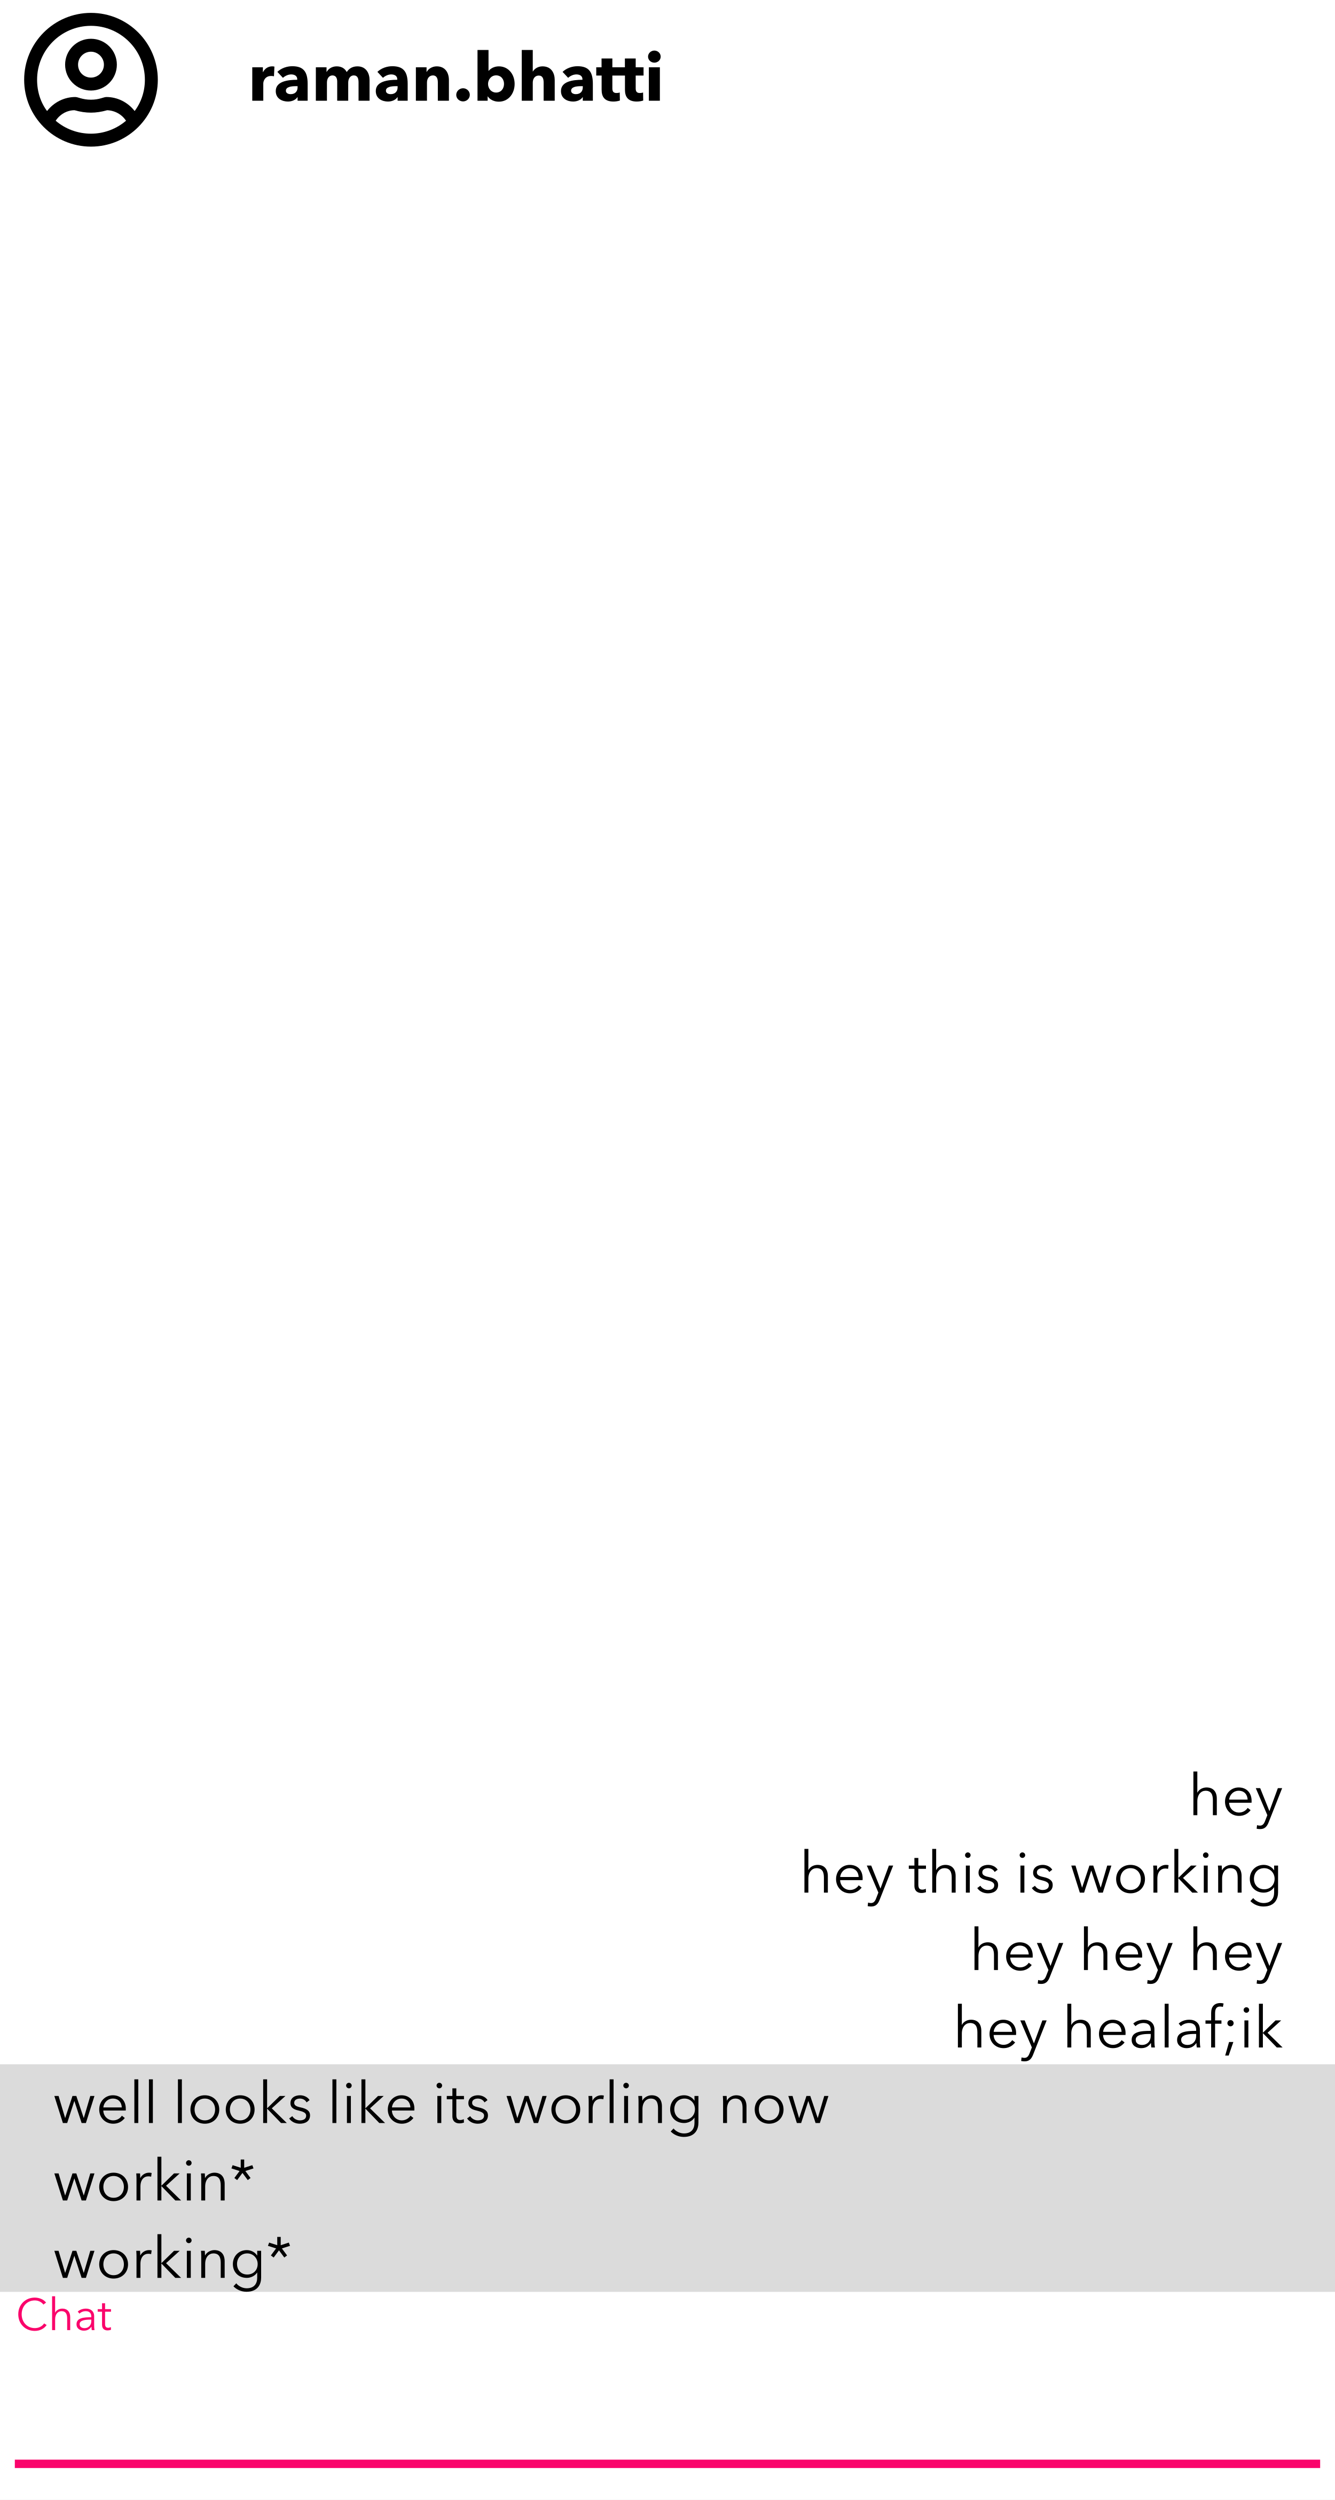 <svg width="1432" height="2680" viewBox="0 0 1432 2680" fill="none" xmlns="http://www.w3.org/2000/svg">
<rect width="1432" height="2680" fill="#E5E5E5"/>
<rect width="1432" height="2680" fill="white"/>
<path d="M294.368 71.424C293.792 71.208 292.784 71.136 291.848 71.136C287.456 71.136 283.928 73.728 282.128 77.328H281.984V72.144H270.608V108H282.416V89.568C282.416 86.616 284.504 81.432 290.84 81.432C291.776 81.432 292.784 81.504 293.864 81.792L294.368 71.424ZM319.198 93.6C319.198 98.064 316.534 100.944 311.782 100.944C309.406 100.944 306.67 100.008 306.67 97.272C306.67 93.024 312.502 92.376 317.686 92.376H319.198V93.6ZM303.502 83.448C305.662 81.432 308.974 79.776 312.358 79.776C316.03 79.776 318.838 81.432 318.838 84.96V85.536C308.398 85.536 295.798 87.264 295.798 97.632C295.798 106.056 303.142 108.864 308.83 108.864C313.078 108.864 317.182 107.136 318.982 104.184H319.198V108H329.998V89.928C329.998 76.896 325.534 70.992 313.51 70.992C307.678 70.992 301.702 73.08 297.526 77.04L303.502 83.448ZM396.411 108V85.824C396.411 79.056 393.099 71.136 383.379 71.136C378.051 71.136 374.307 73.512 371.931 77.256C369.915 73.368 366.315 71.136 361.131 71.136C355.731 71.136 352.059 74.088 350.403 77.112H350.259V72.144H338.811V108H350.691V88.56C350.691 84.24 352.851 80.856 356.595 80.856C360.123 80.856 361.707 83.448 361.707 87.552V108H373.515V88.632C373.515 84.6 375.459 80.856 379.491 80.856C383.667 80.856 384.603 84.312 384.603 88.416V108H396.411ZM426.495 93.6C426.495 98.064 423.831 100.944 419.079 100.944C416.703 100.944 413.967 100.008 413.967 97.272C413.967 93.024 419.799 92.376 424.983 92.376H426.495V93.6ZM410.799 83.448C412.959 81.432 416.271 79.776 419.655 79.776C423.327 79.776 426.135 81.432 426.135 84.96V85.536C415.695 85.536 403.095 87.264 403.095 97.632C403.095 106.056 410.439 108.864 416.127 108.864C420.375 108.864 424.479 107.136 426.279 104.184H426.495V108H437.295V89.928C437.295 76.896 432.831 70.992 420.807 70.992C414.975 70.992 408.999 73.08 404.823 77.04L410.799 83.448ZM481.532 108V85.824C481.532 78.624 478.076 71.136 468.428 71.136C463.46 71.136 459.356 73.944 457.7 77.112H457.556V72.144H446.108V108H457.988V88.56C457.988 84.456 460.148 80.856 464.324 80.856C468.572 80.856 469.652 84.456 469.652 88.416V108H481.532ZM503.939 101.664C503.939 97.704 500.627 94.608 496.739 94.608C492.707 94.608 489.395 97.848 489.395 101.736C489.395 105.696 492.779 108.72 496.739 108.72C500.627 108.72 503.939 105.624 503.939 101.664ZM552.021 89.928C552.021 79.92 545.541 71.136 535.101 71.136C529.845 71.136 526.173 73.584 524.157 75.96H524.013V53.568H512.205V108H523.077V103.32H523.221C525.525 106.92 530.205 109.008 534.957 109.008C545.757 109.008 552.021 99.936 552.021 89.928ZM540.645 89.928C540.645 94.608 537.765 99.216 532.149 99.216C526.821 99.216 523.509 94.68 523.509 90C523.509 85.464 526.821 80.784 532.149 80.784C537.765 80.784 540.645 85.32 540.645 89.928ZM595.018 108V85.824C595.018 78.624 591.634 71.136 581.914 71.136C576.946 71.136 573.202 73.8 571.618 76.68H571.474V53.568H559.666V108H571.474V88.632C571.474 84.384 573.778 81 577.882 81C582.13 81 583.138 84.528 583.138 88.56V108H595.018ZM625.128 93.6C625.128 98.064 622.464 100.944 617.712 100.944C615.336 100.944 612.6 100.008 612.6 97.272C612.6 93.024 618.432 92.376 623.616 92.376H625.128V93.6ZM609.432 83.448C611.592 81.432 614.904 79.776 618.288 79.776C621.96 79.776 624.768 81.432 624.768 84.96V85.536C614.328 85.536 601.728 87.264 601.728 97.632C601.728 106.056 609.072 108.864 614.76 108.864C619.008 108.864 623.112 107.136 624.912 104.184H625.128V108H635.928V89.928C635.928 76.896 631.464 70.992 619.44 70.992C613.608 70.992 607.632 73.08 603.456 77.04L609.432 83.448ZM665.278 81V72.144H656.854V62.712H645.262V72.144H639.574V81H645.334V96.12C645.334 103.752 648.502 108.864 658.078 108.864C660.598 108.864 663.334 108.36 664.918 107.784L664.774 99.144C663.91 99.504 662.47 99.72 661.318 99.72C657.934 99.72 656.854 97.992 656.854 94.68V81H665.278ZM690.309 81V72.144H681.885V62.712H670.293V72.144H664.605V81H670.365V96.12C670.365 103.752 673.533 108.864 683.109 108.864C685.629 108.864 688.365 108.36 689.949 107.784L689.805 99.144C688.941 99.504 687.501 99.72 686.349 99.72C682.965 99.72 681.885 97.992 681.885 94.68V81H690.309ZM708.674 60.696C708.674 57.096 705.65 54.216 701.906 54.216C698.09 54.216 695.138 57.24 695.138 60.696C695.138 64.224 698.09 67.176 701.906 67.176C705.65 67.176 708.674 64.368 708.674 60.696ZM707.81 108V72.144H696.002V108H707.81Z" fill="black"/>
<path d="M0 2213H1432V2457H0V2213Z" fill="#DBDBDB"/>
<path d="M1284.33 1921.76V1899.13H1280.11V1946H1284.33V1931.12C1284.33 1923.37 1288.67 1919.77 1293.13 1919.77C1299.21 1919.77 1301.01 1923.87 1301.01 1929.94V1946H1305.22V1928.21C1305.22 1921.01 1301.57 1916.24 1294.19 1916.24C1290.1 1916.24 1286 1918.41 1284.45 1921.76H1284.33ZM1318.49 1929.26C1318.87 1924.3 1323.02 1919.77 1328.66 1919.77C1334.68 1919.77 1338.02 1923.8 1338.27 1929.26H1318.49ZM1342.55 1930.62C1342.55 1922.69 1337.78 1916.24 1328.66 1916.24C1320.42 1916.24 1314.03 1922.75 1314.03 1931.49C1314.03 1940.23 1320.42 1946.74 1329.03 1946.74C1333.81 1946.74 1338.09 1944.95 1341.5 1940.61L1338.33 1938.13C1336.72 1940.73 1333.37 1943.15 1329.03 1943.15C1323.08 1943.15 1318.56 1938.44 1318.43 1932.61H1342.49C1342.55 1931.86 1342.55 1931.18 1342.55 1930.62ZM1351.74 1916.98H1347.03L1359.43 1945.94L1357.07 1952.01C1355.83 1955.3 1354.35 1957.16 1351.49 1957.16C1350.38 1957.16 1349.32 1956.97 1348.39 1956.66L1347.96 1960.51C1349.2 1960.76 1350.5 1960.88 1351.74 1960.88C1356.76 1960.88 1359.12 1957.97 1360.86 1953.5L1375.3 1916.98H1370.71L1361.72 1941.47H1361.6L1351.74 1916.98ZM867.102 2004.76V1982.13H862.886V2029H867.102V2014.12C867.102 2006.37 871.442 2002.77 875.906 2002.77C881.982 2002.77 883.78 2006.87 883.78 2012.94V2029H887.996V2011.21C887.996 2004.01 884.338 1999.24 876.96 1999.24C872.868 1999.24 868.776 2001.41 867.226 2004.76H867.102ZM901.265 2012.26C901.637 2007.3 905.791 2002.77 911.433 2002.77C917.447 2002.77 920.795 2006.8 921.043 2012.26H901.265ZM925.321 2013.62C925.321 2005.69 920.547 1999.24 911.433 1999.24C903.187 1999.24 896.801 2005.75 896.801 2014.49C896.801 2023.23 903.187 2029.74 911.805 2029.74C916.579 2029.74 920.857 2027.95 924.267 2023.61L921.105 2021.13C919.493 2023.73 916.145 2026.15 911.805 2026.15C905.853 2026.15 901.327 2021.44 901.203 2015.61H925.259C925.321 2014.86 925.321 2014.18 925.321 2013.62ZM934.513 1999.98H929.801L942.201 2028.94L939.845 2035.01C938.605 2038.3 937.117 2040.16 934.265 2040.16C933.149 2040.16 932.095 2039.97 931.165 2039.66L930.731 2043.51C931.971 2043.76 933.273 2043.88 934.513 2043.88C939.535 2043.88 941.891 2040.97 943.627 2036.5L958.073 1999.98H953.485L944.495 2024.47H944.371L934.513 1999.98ZM993.245 1999.98H985.061V1991.8H980.845V1999.98H974.831V2003.52H980.845V2021.62C980.845 2028.01 985.185 2029.37 988.285 2029.37C990.207 2029.37 991.757 2029.06 993.245 2028.5L993.059 2024.85C991.943 2025.4 990.579 2025.78 989.401 2025.78C986.859 2025.78 985.061 2024.78 985.061 2020.44V2003.52H993.245V1999.98ZM1004.18 2004.76V1982.13H999.964V2029H1004.18V2014.12C1004.18 2006.37 1008.52 2002.77 1012.98 2002.77C1019.06 2002.77 1020.86 2006.87 1020.86 2012.94V2029H1025.07V2011.21C1025.07 2004.01 1021.42 1999.24 1014.04 1999.24C1009.95 1999.24 1005.85 2001.41 1004.3 2004.76H1004.18ZM1040.26 1999.98H1036.05V2029H1040.26V1999.98ZM1041.13 1988.82C1041.13 1987.09 1039.64 1985.85 1038.16 1985.85C1036.67 1985.85 1035.18 1987.09 1035.18 1988.82C1035.18 1990.56 1036.67 1991.8 1038.16 1991.8C1039.64 1991.8 1041.13 1990.56 1041.13 1988.82ZM1070.15 2004.45C1068.29 2001.16 1064.01 1999.24 1059.98 1999.24C1054.71 1999.24 1049.63 2001.78 1049.63 2007.67C1049.63 2013.19 1054.52 2014.68 1057.93 2015.48C1063.45 2016.79 1066.49 2018.03 1066.49 2021.06C1066.49 2024.85 1063.27 2026.15 1059.67 2026.15C1056.26 2026.15 1053.1 2024.16 1051.61 2021.62L1048.26 2024.1C1050.93 2028.01 1055.33 2029.74 1059.73 2029.74C1065.06 2029.74 1070.64 2027.39 1070.64 2020.75C1070.64 2016.23 1067.42 2013.69 1060.6 2012.26C1055.83 2011.27 1053.66 2010.03 1053.66 2007.3C1053.66 2004.08 1056.76 2002.77 1059.79 2002.77C1063.02 2002.77 1065.68 2004.45 1066.92 2006.87L1070.15 2004.45ZM1098.81 1999.98H1094.6V2029H1098.81V1999.98ZM1099.68 1988.82C1099.68 1987.09 1098.19 1985.85 1096.71 1985.85C1095.22 1985.85 1093.73 1987.09 1093.73 1988.82C1093.73 1990.56 1095.22 1991.8 1096.71 1991.8C1098.19 1991.8 1099.68 1990.56 1099.68 1988.82ZM1128.7 2004.45C1126.84 2001.16 1122.56 1999.24 1118.53 1999.24C1113.26 1999.24 1108.18 2001.78 1108.18 2007.67C1108.18 2013.19 1113.07 2014.68 1116.48 2015.48C1122 2016.79 1125.04 2018.03 1125.04 2021.06C1125.04 2024.85 1121.82 2026.15 1118.22 2026.15C1114.81 2026.15 1111.65 2024.16 1110.16 2021.62L1106.81 2024.1C1109.48 2028.01 1113.88 2029.74 1118.28 2029.74C1123.61 2029.74 1129.19 2027.39 1129.19 2020.75C1129.19 2016.23 1125.97 2013.69 1119.15 2012.26C1114.38 2011.27 1112.21 2010.03 1112.21 2007.3C1112.21 2004.08 1115.31 2002.77 1118.34 2002.77C1121.57 2002.77 1124.23 2004.45 1125.47 2006.87L1128.7 2004.45ZM1149.12 1999.98L1158.29 2029H1162.88L1170.51 2005.5H1170.63L1178.38 2029H1182.97L1192.14 1999.98H1187.68L1180.74 2023.54H1180.61L1172.68 1999.98H1168.58L1160.77 2023.54H1160.65L1153.64 1999.98H1149.12ZM1228.17 2014.49C1228.17 2005.75 1221.72 1999.24 1212.67 1999.24C1203.68 1999.24 1197.23 2005.75 1197.23 2014.49C1197.23 2023.23 1203.68 2029.74 1212.67 2029.74C1221.72 2029.74 1228.17 2023.23 1228.17 2014.49ZM1223.71 2014.49C1223.71 2021 1219.43 2026.15 1212.67 2026.15C1205.98 2026.15 1201.7 2021 1201.7 2014.49C1201.7 2007.98 1205.98 2002.77 1212.67 2002.77C1219.43 2002.77 1223.71 2007.98 1223.71 2014.49ZM1237.24 2006.37V2029H1241.46V2014.12C1241.46 2006.37 1245.49 2003.15 1249.95 2003.15C1251.07 2003.15 1252.43 2003.33 1252.93 2003.52L1253.49 1999.55C1252.62 1999.3 1251.75 1999.24 1250.7 1999.24C1246.61 1999.24 1243.01 2001.6 1241.4 2004.94H1241.27C1241.27 2003.7 1241.15 2001.53 1241.03 1999.98H1237C1237.18 2001.97 1237.24 2004.82 1237.24 2006.37ZM1263.93 1982.13H1259.71V2029H1263.93V2013.75H1264.11L1278.87 2029H1285.07L1268.95 2013.25L1283.58 1999.98H1277.5L1264.11 2013.07H1263.93V1982.13ZM1295.47 1999.98H1291.25V2029H1295.47V1999.98ZM1296.34 1988.82C1296.34 1987.09 1294.85 1985.85 1293.36 1985.85C1291.87 1985.85 1290.39 1987.09 1290.39 1988.82C1290.39 1990.56 1291.87 1991.8 1293.36 1991.8C1294.85 1991.8 1296.34 1990.56 1296.34 1988.82ZM1306.44 1999.98C1306.63 2001.97 1306.69 2004.82 1306.69 2006.37V2029H1310.91V2014.12C1310.91 2006.37 1315.25 2002.77 1319.71 2002.77C1325.79 2002.77 1327.59 2006.87 1327.59 2012.94V2029H1331.8V2011.21C1331.8 2004.01 1328.14 1999.24 1320.77 1999.24C1316.67 1999.24 1312.46 2001.6 1310.85 2004.94H1310.72C1310.72 2003.7 1310.6 2001.53 1310.47 1999.98H1306.44ZM1341.23 2038.05C1344.64 2041.65 1349.85 2043.88 1355.18 2043.88C1368.01 2043.88 1370.93 2035.08 1370.93 2028.75V1999.98H1366.71V2005.01H1366.59C1364.29 2001.29 1359.83 1999.24 1355.61 1999.24C1346.56 1999.24 1340.61 2006 1340.61 2014.24C1340.61 2022.74 1346.56 2029 1355.61 2029C1359.83 2029 1364.36 2026.89 1366.59 2023.3H1366.71V2028.75C1366.71 2035.01 1363.67 2040.16 1355.37 2040.16C1350.96 2040.16 1346.56 2037.8 1344.27 2034.83L1341.23 2038.05ZM1345.07 2014.12C1345.07 2008.04 1349.04 2002.77 1356.05 2002.77C1362.56 2002.77 1367.21 2008.04 1367.21 2014.12C1367.21 2020.82 1362.56 2025.4 1356.05 2025.4C1349.04 2025.4 1345.07 2020.2 1345.07 2014.12ZM1049.53 2087.76V2065.13H1045.31V2112H1049.53V2097.12C1049.53 2089.37 1053.87 2085.77 1058.33 2085.77C1064.41 2085.77 1066.21 2089.87 1066.21 2095.94V2112H1070.42V2094.21C1070.42 2087.01 1066.77 2082.24 1059.39 2082.24C1055.3 2082.24 1051.2 2084.41 1049.65 2087.76H1049.53ZM1083.69 2095.26C1084.06 2090.3 1088.22 2085.77 1093.86 2085.77C1099.87 2085.77 1103.22 2089.8 1103.47 2095.26H1083.69ZM1107.75 2096.62C1107.75 2088.69 1102.97 2082.24 1093.86 2082.24C1085.61 2082.24 1079.23 2088.75 1079.23 2097.49C1079.23 2106.23 1085.61 2112.74 1094.23 2112.74C1099.01 2112.74 1103.28 2110.95 1106.69 2106.61L1103.53 2104.13C1101.92 2106.73 1098.57 2109.15 1094.23 2109.15C1088.28 2109.15 1083.75 2104.44 1083.63 2098.61H1107.69C1107.75 2097.86 1107.75 2097.18 1107.75 2096.62ZM1116.94 2082.98H1112.23L1124.63 2111.94L1122.27 2118.01C1121.03 2121.3 1119.54 2123.16 1116.69 2123.16C1115.58 2123.16 1114.52 2122.97 1113.59 2122.66L1113.16 2126.51C1114.4 2126.76 1115.7 2126.88 1116.94 2126.88C1121.96 2126.88 1124.32 2123.97 1126.05 2119.5L1140.5 2082.98H1135.91L1126.92 2107.47H1126.8L1116.94 2082.98ZM1166.93 2087.76V2065.13H1162.71V2112H1166.93V2097.12C1166.93 2089.37 1171.27 2085.77 1175.73 2085.77C1181.81 2085.77 1183.61 2089.87 1183.61 2095.94V2112H1187.82V2094.21C1187.82 2087.01 1184.17 2082.24 1176.79 2082.24C1172.7 2082.24 1168.6 2084.41 1167.05 2087.76H1166.93ZM1201.09 2095.26C1201.46 2090.3 1205.62 2085.77 1211.26 2085.77C1217.27 2085.77 1220.62 2089.8 1220.87 2095.26H1201.09ZM1225.15 2096.62C1225.15 2088.69 1220.37 2082.24 1211.26 2082.24C1203.01 2082.24 1196.63 2088.75 1196.63 2097.49C1196.63 2106.23 1203.01 2112.74 1211.63 2112.74C1216.41 2112.74 1220.68 2110.95 1224.09 2106.61L1220.93 2104.13C1219.32 2106.73 1215.97 2109.15 1211.63 2109.15C1205.68 2109.15 1201.15 2104.44 1201.03 2098.61H1225.09C1225.15 2097.86 1225.15 2097.18 1225.15 2096.62ZM1234.34 2082.98H1229.63L1242.03 2111.94L1239.67 2118.01C1238.43 2121.3 1236.95 2123.16 1234.09 2123.16C1232.98 2123.16 1231.92 2122.97 1230.99 2122.66L1230.56 2126.51C1231.8 2126.76 1233.1 2126.88 1234.34 2126.88C1239.36 2126.88 1241.72 2123.97 1243.46 2119.5L1257.9 2082.98H1253.31L1244.32 2107.47H1244.2L1234.34 2082.98ZM1284.33 2087.76V2065.13H1280.11V2112H1284.33V2097.12C1284.33 2089.37 1288.67 2085.77 1293.13 2085.77C1299.21 2085.77 1301.01 2089.87 1301.01 2095.94V2112H1305.22V2094.21C1305.22 2087.01 1301.57 2082.24 1294.19 2082.24C1290.1 2082.24 1286 2084.41 1284.45 2087.76H1284.33ZM1318.49 2095.26C1318.87 2090.3 1323.02 2085.77 1328.66 2085.77C1334.68 2085.77 1338.02 2089.8 1338.27 2095.26H1318.49ZM1342.55 2096.62C1342.55 2088.69 1337.78 2082.24 1328.66 2082.24C1320.42 2082.24 1314.03 2088.75 1314.03 2097.49C1314.03 2106.23 1320.42 2112.74 1329.03 2112.74C1333.81 2112.74 1338.09 2110.95 1341.5 2106.61L1338.33 2104.13C1336.72 2106.73 1333.37 2109.15 1329.03 2109.15C1323.08 2109.15 1318.56 2104.44 1318.43 2098.61H1342.49C1342.55 2097.86 1342.55 2097.18 1342.55 2096.62ZM1351.74 2082.98H1347.03L1359.43 2111.94L1357.07 2118.01C1355.83 2121.3 1354.35 2123.16 1351.49 2123.16C1350.38 2123.16 1349.32 2122.97 1348.39 2122.66L1347.96 2126.51C1349.2 2126.76 1350.5 2126.88 1351.74 2126.88C1356.76 2126.88 1359.12 2123.97 1360.86 2119.5L1375.3 2082.98H1370.71L1361.72 2107.47H1361.6L1351.74 2082.98ZM1031.73 2170.76V2148.13H1027.51V2195H1031.73V2180.12C1031.73 2172.37 1036.07 2168.77 1040.53 2168.77C1046.61 2168.77 1048.41 2172.87 1048.41 2178.94V2195H1052.62V2177.21C1052.62 2170.01 1048.97 2165.24 1041.59 2165.24C1037.5 2165.24 1033.4 2167.41 1031.85 2170.76H1031.73ZM1065.89 2178.26C1066.26 2173.3 1070.42 2168.77 1076.06 2168.77C1082.07 2168.77 1085.42 2172.8 1085.67 2178.26H1065.89ZM1089.95 2179.62C1089.95 2171.69 1085.17 2165.24 1076.06 2165.24C1067.81 2165.24 1061.43 2171.75 1061.43 2180.49C1061.43 2189.23 1067.81 2195.74 1076.43 2195.74C1081.21 2195.74 1085.48 2193.95 1088.89 2189.61L1085.73 2187.13C1084.12 2189.73 1080.77 2192.15 1076.43 2192.15C1070.48 2192.15 1065.95 2187.44 1065.83 2181.61H1089.89C1089.95 2180.86 1089.95 2180.18 1089.95 2179.62ZM1099.14 2165.98H1094.43L1106.83 2194.94L1104.47 2201.01C1103.23 2204.3 1101.74 2206.16 1098.89 2206.16C1097.78 2206.16 1096.72 2205.97 1095.79 2205.66L1095.36 2209.51C1096.6 2209.76 1097.9 2209.88 1099.14 2209.88C1104.16 2209.88 1106.52 2206.97 1108.25 2202.5L1122.7 2165.98H1118.11L1109.12 2190.47H1109L1099.14 2165.98ZM1149.13 2170.76V2148.13H1144.91V2195H1149.13V2180.12C1149.13 2172.37 1153.47 2168.77 1157.93 2168.77C1164.01 2168.77 1165.81 2172.87 1165.81 2178.94V2195H1170.02V2177.21C1170.02 2170.01 1166.37 2165.24 1158.99 2165.24C1154.9 2165.24 1150.8 2167.41 1149.25 2170.76H1149.13ZM1183.29 2178.26C1183.66 2173.3 1187.82 2168.77 1193.46 2168.77C1199.47 2168.77 1202.82 2172.8 1203.07 2178.26H1183.29ZM1207.35 2179.62C1207.35 2171.69 1202.57 2165.24 1193.46 2165.24C1185.21 2165.24 1178.83 2171.75 1178.83 2180.49C1178.83 2189.23 1185.21 2195.74 1193.83 2195.74C1198.61 2195.74 1202.88 2193.95 1206.29 2189.61L1203.13 2187.13C1201.52 2189.73 1198.17 2192.15 1193.83 2192.15C1187.88 2192.15 1183.35 2187.44 1183.23 2181.61H1207.29C1207.35 2180.86 1207.35 2180.18 1207.35 2179.62ZM1234.34 2177.21C1223.74 2177.21 1213.88 2178.01 1213.88 2186.94C1213.88 2193.39 1219.53 2195.74 1223.93 2195.74C1228.58 2195.74 1231.8 2194.13 1234.47 2190.29H1234.59C1234.59 2191.84 1234.78 2193.57 1235.03 2195H1238.81C1238.5 2193.39 1238.31 2190.72 1238.31 2188.49V2175.78C1238.31 2168.71 1233.29 2165.24 1227.03 2165.24C1222.07 2165.24 1217.98 2167.04 1215.62 2169.39L1217.98 2172.18C1220.02 2170.14 1223.18 2168.77 1226.59 2168.77C1231.62 2168.77 1234.34 2171.25 1234.34 2176.28V2177.21ZM1234.34 2180.49V2182.66C1234.34 2187.81 1231 2192.27 1225.04 2192.27C1221.76 2192.27 1218.22 2190.91 1218.22 2186.75C1218.22 2181.24 1226.22 2180.49 1233.1 2180.49H1234.34ZM1253.51 2148.13H1249.3V2195H1253.51V2148.13ZM1283.08 2177.21C1272.48 2177.21 1262.62 2178.01 1262.62 2186.94C1262.62 2193.39 1268.27 2195.74 1272.67 2195.74C1277.32 2195.74 1280.54 2194.13 1283.21 2190.29H1283.33C1283.33 2191.84 1283.52 2193.57 1283.77 2195H1287.55C1287.24 2193.39 1287.05 2190.72 1287.05 2188.49V2175.78C1287.05 2168.71 1282.03 2165.24 1275.77 2165.24C1270.81 2165.24 1266.72 2167.04 1264.36 2169.39L1266.72 2172.18C1268.76 2170.14 1271.92 2168.77 1275.33 2168.77C1280.36 2168.77 1283.08 2171.25 1283.08 2176.28V2177.21ZM1283.08 2180.49V2182.66C1283.08 2187.81 1279.74 2192.27 1273.78 2192.27C1270.5 2192.27 1266.96 2190.91 1266.96 2186.75C1266.96 2181.24 1274.96 2180.49 1281.84 2180.49H1283.08ZM1310.19 2165.98H1303.37V2158.54C1303.37 2154.33 1304.3 2151.1 1308.82 2151.1C1309.94 2151.1 1310.87 2151.29 1311.74 2151.54L1312.48 2147.82C1311.43 2147.51 1310.06 2147.38 1309.01 2147.38C1302.38 2147.38 1299.15 2151.48 1299.15 2158.05V2165.98H1293.08V2169.52H1299.15V2195H1303.37V2169.52H1310.19V2165.98ZM1323.27 2168.96C1323.27 2167.22 1321.9 2165.61 1319.92 2165.61C1317.93 2165.61 1316.57 2167.22 1316.57 2168.96C1316.57 2170.7 1317.93 2172.31 1319.92 2172.31C1321.9 2172.31 1323.27 2170.7 1323.27 2168.96ZM1322.96 2189.11H1318.37L1314.21 2203.68H1317.93L1322.96 2189.11ZM1339.06 2165.98H1334.85V2195H1339.06V2165.98ZM1339.93 2154.82C1339.93 2153.09 1338.44 2151.85 1336.96 2151.85C1335.47 2151.85 1333.98 2153.09 1333.98 2154.82C1333.98 2156.56 1335.47 2157.8 1336.96 2157.8C1338.44 2157.8 1339.93 2156.56 1339.93 2154.82ZM1354.63 2148.13H1350.41V2195H1354.63V2179.75H1354.81L1369.57 2195H1375.77L1359.65 2179.25L1374.28 2165.98H1368.2L1354.81 2179.07H1354.63V2148.13Z" fill="black"/>
<path d="M58.295 2246.98L67.471 2276H72.059L79.685 2252.5H79.809L87.559 2276H92.147L101.323 2246.98H96.859L89.915 2270.54H89.791L81.855 2246.98H77.763L69.951 2270.54H69.827L62.821 2246.98H58.295ZM110.877 2259.26C111.249 2254.3 115.403 2249.77 121.045 2249.77C127.059 2249.77 130.407 2253.8 130.655 2259.26H110.877ZM134.933 2260.62C134.933 2252.69 130.159 2246.24 121.045 2246.24C112.799 2246.24 106.413 2252.75 106.413 2261.49C106.413 2270.23 112.799 2276.74 121.417 2276.74C126.191 2276.74 130.469 2274.95 133.879 2270.61L130.717 2268.13C129.105 2270.73 125.757 2273.15 121.417 2273.15C115.465 2273.15 110.939 2268.44 110.815 2262.61H134.871C134.933 2261.86 134.933 2261.18 134.933 2260.62ZM148.342 2229.13H144.126V2276H148.342V2229.13ZM163.963 2229.13H159.747V2276H163.963V2229.13ZM195.084 2229.13H190.868V2276H195.084V2229.13ZM235.195 2261.49C235.195 2252.75 228.747 2246.24 219.695 2246.24C210.705 2246.24 204.257 2252.75 204.257 2261.49C204.257 2270.23 210.705 2276.74 219.695 2276.74C228.747 2276.74 235.195 2270.23 235.195 2261.49ZM230.731 2261.49C230.731 2268 226.453 2273.15 219.695 2273.15C212.999 2273.15 208.721 2268 208.721 2261.49C208.721 2254.98 212.999 2249.77 219.695 2249.77C226.453 2249.77 230.731 2254.98 230.731 2261.49ZM273.097 2261.49C273.097 2252.75 266.649 2246.24 257.597 2246.24C248.607 2246.24 242.159 2252.75 242.159 2261.49C242.159 2270.23 248.607 2276.74 257.597 2276.74C266.649 2276.74 273.097 2270.23 273.097 2261.49ZM268.633 2261.49C268.633 2268 264.355 2273.15 257.597 2273.15C250.901 2273.15 246.623 2268 246.623 2261.49C246.623 2254.98 250.901 2249.77 257.597 2249.77C264.355 2249.77 268.633 2254.98 268.633 2261.49ZM286.51 2229.13H282.294V2276H286.51V2260.75H286.696L301.452 2276H307.652L291.532 2260.25L306.164 2246.98H300.088L286.696 2260.07H286.51V2229.13ZM332.074 2251.45C330.214 2248.16 325.936 2246.24 321.906 2246.24C316.636 2246.24 311.552 2248.78 311.552 2254.67C311.552 2260.19 316.45 2261.68 319.86 2262.48C325.378 2263.79 328.416 2265.03 328.416 2268.06C328.416 2271.85 325.192 2273.15 321.596 2273.15C318.186 2273.15 315.024 2271.16 313.536 2268.62L310.188 2271.1C312.854 2275.01 317.256 2276.74 321.658 2276.74C326.99 2276.74 332.57 2274.39 332.57 2267.75C332.57 2263.23 329.346 2260.69 322.526 2259.26C317.752 2258.27 315.582 2257.03 315.582 2254.3C315.582 2251.08 318.682 2249.77 321.72 2249.77C324.944 2249.77 327.61 2251.45 328.85 2253.87L332.074 2251.45ZM360.801 2229.13H356.585V2276H360.801V2229.13ZM376.36 2246.98H372.144V2276H376.36V2246.98ZM377.228 2235.82C377.228 2234.09 375.74 2232.85 374.252 2232.85C372.764 2232.85 371.276 2234.09 371.276 2235.82C371.276 2237.56 372.764 2238.8 374.252 2238.8C375.74 2238.8 377.228 2237.56 377.228 2235.82ZM391.922 2229.13H387.706V2276H391.922V2260.75H392.108L406.864 2276H413.064L396.944 2260.25L411.576 2246.98H405.5L392.108 2260.07H391.922V2229.13ZM420.453 2259.26C420.825 2254.3 424.979 2249.77 430.621 2249.77C436.635 2249.77 439.983 2253.8 440.231 2259.26H420.453ZM444.509 2260.62C444.509 2252.69 439.735 2246.24 430.621 2246.24C422.375 2246.24 415.989 2252.75 415.989 2261.49C415.989 2270.23 422.375 2276.74 430.993 2276.74C435.767 2276.74 440.045 2274.95 443.455 2270.61L440.293 2268.13C438.681 2270.73 435.333 2273.15 430.993 2273.15C425.041 2273.15 420.515 2268.44 420.391 2262.61H444.447C444.509 2261.86 444.509 2261.18 444.509 2260.62ZM473.356 2246.98H469.14V2276H473.356V2246.98ZM474.224 2235.82C474.224 2234.09 472.736 2232.85 471.248 2232.85C469.76 2232.85 468.272 2234.09 468.272 2235.82C468.272 2237.56 469.76 2238.8 471.248 2238.8C472.736 2238.8 474.224 2237.56 474.224 2235.82ZM497.66 2246.98H489.476V2238.8H485.26V2246.98H479.246V2250.52H485.26V2268.62C485.26 2275.01 489.6 2276.37 492.7 2276.37C494.622 2276.37 496.172 2276.06 497.66 2275.5L497.474 2271.85C496.358 2272.4 494.994 2272.78 493.816 2272.78C491.274 2272.78 489.476 2271.78 489.476 2267.44V2250.52H497.66V2246.98ZM522.918 2251.45C521.058 2248.16 516.78 2246.24 512.75 2246.24C507.48 2246.24 502.396 2248.78 502.396 2254.67C502.396 2260.19 507.294 2261.68 510.704 2262.48C516.222 2263.79 519.26 2265.03 519.26 2268.06C519.26 2271.85 516.036 2273.15 512.44 2273.15C509.03 2273.15 505.868 2271.16 504.38 2268.62L501.032 2271.1C503.698 2275.01 508.1 2276.74 512.502 2276.74C517.834 2276.74 523.414 2274.39 523.414 2267.75C523.414 2263.23 520.19 2260.69 513.37 2259.26C508.596 2258.27 506.426 2257.03 506.426 2254.3C506.426 2251.08 509.526 2249.77 512.564 2249.77C515.788 2249.77 518.454 2251.45 519.694 2253.87L522.918 2251.45ZM543.336 2246.98L552.512 2276H557.1L564.726 2252.5H564.85L572.6 2276H577.188L586.364 2246.98H581.9L574.956 2270.54H574.832L566.896 2246.98H562.804L554.992 2270.54H554.868L547.862 2246.98H543.336ZM622.392 2261.49C622.392 2252.75 615.944 2246.24 606.892 2246.24C597.902 2246.24 591.454 2252.75 591.454 2261.49C591.454 2270.23 597.902 2276.74 606.892 2276.74C615.944 2276.74 622.392 2270.23 622.392 2261.49ZM617.928 2261.49C617.928 2268 613.65 2273.15 606.892 2273.15C600.196 2273.15 595.918 2268 595.918 2261.49C595.918 2254.98 600.196 2249.77 606.892 2249.77C613.65 2249.77 617.928 2254.98 617.928 2261.49ZM631.465 2253.37V2276H635.681V2261.12C635.681 2253.37 639.711 2250.15 644.175 2250.15C645.291 2250.15 646.655 2250.33 647.151 2250.52L647.709 2246.55C646.841 2246.3 645.973 2246.24 644.919 2246.24C640.827 2246.24 637.231 2248.6 635.619 2251.94H635.495C635.495 2250.7 635.371 2248.53 635.247 2246.98H631.217C631.403 2248.97 631.465 2251.82 631.465 2253.37ZM658.146 2229.13H653.93V2276H658.146V2229.13ZM673.705 2246.98H669.489V2276H673.705V2246.98ZM674.573 2235.82C674.573 2234.09 673.085 2232.85 671.597 2232.85C670.109 2232.85 668.621 2234.09 668.621 2235.82C668.621 2237.56 670.109 2238.8 671.597 2238.8C673.085 2238.8 674.573 2237.56 674.573 2235.82ZM684.679 2246.98C684.865 2248.97 684.927 2251.82 684.927 2253.37V2276H689.143V2261.12C689.143 2253.37 693.483 2249.77 697.947 2249.77C704.023 2249.77 705.821 2253.87 705.821 2259.94V2276H710.037V2258.21C710.037 2251.01 706.379 2246.24 699.001 2246.24C694.909 2246.24 690.693 2248.6 689.081 2251.94H688.957C688.957 2250.7 688.833 2248.53 688.709 2246.98H684.679ZM719.465 2285.05C722.875 2288.65 728.083 2290.88 733.415 2290.88C746.249 2290.88 749.163 2282.08 749.163 2275.75V2246.98H744.947V2252.01H744.823C742.529 2248.29 738.065 2246.24 733.849 2246.24C724.797 2246.24 718.845 2253 718.845 2261.24C718.845 2269.74 724.797 2276 733.849 2276C738.065 2276 742.591 2273.89 744.823 2270.3H744.947V2275.75C744.947 2282.01 741.909 2287.16 733.601 2287.16C729.199 2287.16 724.797 2284.8 722.503 2281.83L719.465 2285.05ZM723.309 2261.12C723.309 2255.04 727.277 2249.77 734.283 2249.77C740.793 2249.77 745.443 2255.04 745.443 2261.12C745.443 2267.82 740.793 2272.4 734.283 2272.4C727.277 2272.4 723.309 2267.2 723.309 2261.12ZM775.379 2246.98C775.565 2248.97 775.627 2251.82 775.627 2253.37V2276H779.843V2261.12C779.843 2253.37 784.183 2249.77 788.647 2249.77C794.723 2249.77 796.521 2253.87 796.521 2259.94V2276H800.737V2258.21C800.737 2251.01 797.079 2246.24 789.701 2246.24C785.609 2246.24 781.393 2248.6 779.781 2251.94H779.657C779.657 2250.7 779.533 2248.53 779.409 2246.98H775.379ZM840.482 2261.49C840.482 2252.75 834.034 2246.24 824.982 2246.24C815.992 2246.24 809.544 2252.75 809.544 2261.49C809.544 2270.23 815.992 2276.74 824.982 2276.74C834.034 2276.74 840.482 2270.23 840.482 2261.49ZM836.018 2261.49C836.018 2268 831.74 2273.15 824.982 2273.15C818.286 2273.15 814.008 2268 814.008 2261.49C814.008 2254.98 818.286 2249.77 824.982 2249.77C831.74 2249.77 836.018 2254.98 836.018 2261.49ZM845.586 2246.98L854.762 2276H859.35L866.976 2252.5H867.1L874.85 2276H879.438L888.614 2246.98H884.15L877.206 2270.54H877.082L869.146 2246.98H865.054L857.242 2270.54H857.118L850.112 2246.98H845.586ZM58.295 2329.98L67.471 2359H72.059L79.685 2335.5H79.809L87.559 2359H92.147L101.323 2329.98H96.859L89.915 2353.54H89.791L81.855 2329.98H77.763L69.951 2353.54H69.827L62.821 2329.98H58.295ZM137.351 2344.49C137.351 2335.75 130.903 2329.24 121.851 2329.24C112.861 2329.24 106.413 2335.75 106.413 2344.49C106.413 2353.23 112.861 2359.74 121.851 2359.74C130.903 2359.74 137.351 2353.23 137.351 2344.49ZM132.887 2344.49C132.887 2351 128.609 2356.15 121.851 2356.15C115.155 2356.15 110.877 2351 110.877 2344.49C110.877 2337.98 115.155 2332.77 121.851 2332.77C128.609 2332.77 132.887 2337.98 132.887 2344.49ZM146.424 2336.37V2359H150.64V2344.12C150.64 2336.37 154.67 2333.15 159.134 2333.15C160.25 2333.15 161.614 2333.33 162.11 2333.52L162.668 2329.55C161.8 2329.3 160.932 2329.24 159.878 2329.24C155.786 2329.24 152.19 2331.6 150.578 2334.94H150.454C150.454 2333.7 150.33 2331.53 150.206 2329.98H146.176C146.362 2331.97 146.424 2334.82 146.424 2336.37ZM173.105 2312.13H168.889V2359H173.105V2343.75H173.291L188.047 2359H194.247L178.127 2343.25L192.759 2329.98H186.683L173.291 2343.07H173.105V2312.13ZM204.649 2329.98H200.433V2359H204.649V2329.98ZM205.517 2318.82C205.517 2317.09 204.029 2315.85 202.541 2315.85C201.053 2315.85 199.565 2317.09 199.565 2318.82C199.565 2320.56 201.053 2321.8 202.541 2321.8C204.029 2321.8 205.517 2320.56 205.517 2318.82ZM215.623 2329.98C215.809 2331.97 215.871 2334.82 215.871 2336.37V2359H220.087V2344.12C220.087 2336.37 224.427 2332.77 228.891 2332.77C234.967 2332.77 236.765 2336.87 236.765 2342.94V2359H240.981V2341.21C240.981 2334.01 237.323 2329.24 229.945 2329.24C225.853 2329.24 221.637 2331.6 220.025 2334.94H219.901C219.901 2333.7 219.777 2331.53 219.653 2329.98H215.623ZM261.94 2315.1H258.22V2323.97L249.54 2321.18L248.238 2324.65L256.98 2327.44L251.4 2334.94L254.376 2337.18L260.08 2329.49L265.784 2337.18L268.76 2334.94L263.18 2327.44L271.922 2324.65L270.62 2321.18L261.94 2323.97V2315.1ZM58.295 2412.98L67.471 2442H72.059L79.685 2418.5H79.809L87.559 2442H92.147L101.323 2412.98H96.859L89.915 2436.54H89.791L81.855 2412.98H77.763L69.951 2436.54H69.827L62.821 2412.98H58.295ZM137.351 2427.49C137.351 2418.75 130.903 2412.24 121.851 2412.24C112.861 2412.24 106.413 2418.75 106.413 2427.49C106.413 2436.23 112.861 2442.74 121.851 2442.74C130.903 2442.74 137.351 2436.23 137.351 2427.49ZM132.887 2427.49C132.887 2434 128.609 2439.15 121.851 2439.15C115.155 2439.15 110.877 2434 110.877 2427.49C110.877 2420.98 115.155 2415.77 121.851 2415.77C128.609 2415.77 132.887 2420.98 132.887 2427.49ZM146.424 2419.37V2442H150.64V2427.12C150.64 2419.37 154.67 2416.15 159.134 2416.15C160.25 2416.15 161.614 2416.33 162.11 2416.52L162.668 2412.55C161.8 2412.3 160.932 2412.24 159.878 2412.24C155.786 2412.24 152.19 2414.6 150.578 2417.94H150.454C150.454 2416.7 150.33 2414.53 150.206 2412.98H146.176C146.362 2414.97 146.424 2417.82 146.424 2419.37ZM173.105 2395.13H168.889V2442H173.105V2426.75H173.291L188.047 2442H194.247L178.127 2426.25L192.759 2412.98H186.683L173.291 2426.07H173.105V2395.13ZM204.649 2412.98H200.433V2442H204.649V2412.98ZM205.517 2401.82C205.517 2400.09 204.029 2398.85 202.541 2398.85C201.053 2398.85 199.565 2400.09 199.565 2401.82C199.565 2403.56 201.053 2404.8 202.541 2404.8C204.029 2404.8 205.517 2403.56 205.517 2401.82ZM215.623 2412.98C215.809 2414.97 215.871 2417.82 215.871 2419.37V2442H220.087V2427.12C220.087 2419.37 224.427 2415.77 228.891 2415.77C234.967 2415.77 236.765 2419.87 236.765 2425.94V2442H240.981V2424.21C240.981 2417.01 237.323 2412.24 229.945 2412.24C225.853 2412.24 221.637 2414.6 220.025 2417.94H219.901C219.901 2416.7 219.777 2414.53 219.653 2412.98H215.623ZM250.408 2451.05C253.818 2454.65 259.026 2456.88 264.358 2456.88C277.192 2456.88 280.106 2448.08 280.106 2441.75V2412.98H275.89V2418.01H275.766C273.472 2414.29 269.008 2412.24 264.792 2412.24C255.74 2412.24 249.788 2419 249.788 2427.24C249.788 2435.74 255.74 2442 264.792 2442C269.008 2442 273.534 2439.89 275.766 2436.3H275.89V2441.75C275.89 2448.01 272.852 2453.16 264.544 2453.16C260.142 2453.16 255.74 2450.8 253.446 2447.83L250.408 2451.05ZM254.252 2427.12C254.252 2421.04 258.22 2415.77 265.226 2415.77C271.736 2415.77 276.386 2421.04 276.386 2427.12C276.386 2433.82 271.736 2438.4 265.226 2438.4C258.22 2438.4 254.252 2433.2 254.252 2427.12ZM301.114 2398.1H297.394V2406.97L288.714 2404.18L287.412 2407.65L296.154 2410.44L290.574 2417.94L293.55 2420.18L299.254 2412.49L304.958 2420.18L307.934 2417.94L302.354 2410.44L311.096 2407.65L309.794 2404.18L301.114 2406.97V2398.1Z" fill="black"/>
<path d="M47.338 2490.8C44.986 2494.3 41.242 2495.84 37.354 2495.84C28.618 2495.84 23.242 2488.93 23.242 2481.01C23.242 2473.09 28.57 2466.18 37.354 2466.18C41.674 2466.18 45.082 2468.43 46.522 2470.64L49.402 2468.53C47.05 2465.22 42.298 2463.15 37.306 2463.15C27.178 2463.15 19.594 2470.69 19.594 2481.01C19.594 2491.33 27.034 2498.86 37.306 2498.86C43.402 2498.86 47.77 2495.94 50.026 2492.53L47.338 2490.8ZM59.133 2479.23V2461.71H55.868V2498H59.133V2486.48C59.133 2480.48 62.492 2477.7 65.948 2477.7C70.653 2477.7 72.044 2480.86 72.044 2485.57V2498H75.308V2484.22C75.308 2478.66 72.477 2474.96 66.764 2474.96C63.596 2474.96 60.428 2476.64 59.228 2479.23H59.133ZM97.917 2484.22C89.709 2484.22 82.077 2484.85 82.077 2491.76C82.077 2496.75 86.445 2498.58 89.853 2498.58C93.453 2498.58 95.949 2497.33 98.013 2494.35H98.109C98.109 2495.55 98.253 2496.9 98.445 2498H101.373C101.133 2496.75 100.989 2494.69 100.989 2492.96V2483.12C100.989 2477.65 97.101 2474.96 92.253 2474.96C88.413 2474.96 85.245 2476.35 83.421 2478.18L85.245 2480.34C86.829 2478.75 89.277 2477.7 91.917 2477.7C95.805 2477.7 97.917 2479.62 97.917 2483.5V2484.22ZM97.917 2486.77V2488.45C97.917 2492.43 95.325 2495.89 90.717 2495.89C88.173 2495.89 85.437 2494.83 85.437 2491.62C85.437 2487.34 91.629 2486.77 96.957 2486.77H97.917ZM119.057 2475.54H112.721V2469.2H109.457V2475.54H104.801V2478.27H109.457V2492.29C109.457 2497.23 112.817 2498.29 115.217 2498.29C116.705 2498.29 117.905 2498.05 119.057 2497.62L118.913 2494.78C118.049 2495.22 116.993 2495.5 116.081 2495.5C114.113 2495.5 112.721 2494.74 112.721 2491.38V2478.27H119.057V2475.54Z" fill="#FA046B"/>
<path d="M15.901 2641.37H1416.08" stroke="#FA046B" stroke-width="9"/>
<path d="M97.597 41.562C82.277 41.562 69.847 53.992 69.847 69.312C69.847 84.633 82.277 97.062 97.597 97.062C112.918 97.062 125.347 84.633 125.347 69.312C125.347 53.992 112.918 41.562 97.597 41.562ZM97.597 83.188C89.793 83.188 83.722 77.117 83.722 69.312C83.722 61.797 89.793 55.438 97.597 55.438C105.113 55.438 111.472 61.797 111.472 69.312C111.472 77.117 105.113 83.188 97.597 83.188ZM97.597 13.812C57.996 13.812 25.91 45.898 25.91 85.5C25.91 125.102 57.996 157.188 97.597 157.188C137.199 157.188 169.285 125.102 169.285 85.5C169.285 45.898 137.199 13.812 97.597 13.812ZM97.597 143.312C83.144 143.312 69.847 138.109 59.73 129.438C64.066 122.789 71.582 118.164 79.965 118.164C86.035 119.898 91.816 120.766 97.597 120.766C103.09 120.766 108.871 119.898 114.941 118.164C123.324 118.453 130.84 122.789 135.176 129.438C125.058 138.109 111.762 143.312 97.597 143.312ZM144.426 119.031C137.488 110.07 126.504 104 114.074 104C111.183 104 106.558 106.891 97.597 106.891C88.347 106.891 83.722 104 80.832 104C68.402 104 57.418 110.07 50.48 119.031C43.543 109.781 39.785 98.219 39.785 85.5C39.785 53.703 65.511 27.688 97.597 27.688C129.394 27.688 155.41 53.703 155.41 85.5C155.41 98.219 151.363 109.781 144.426 119.031Z" fill="black"/>
</svg>
